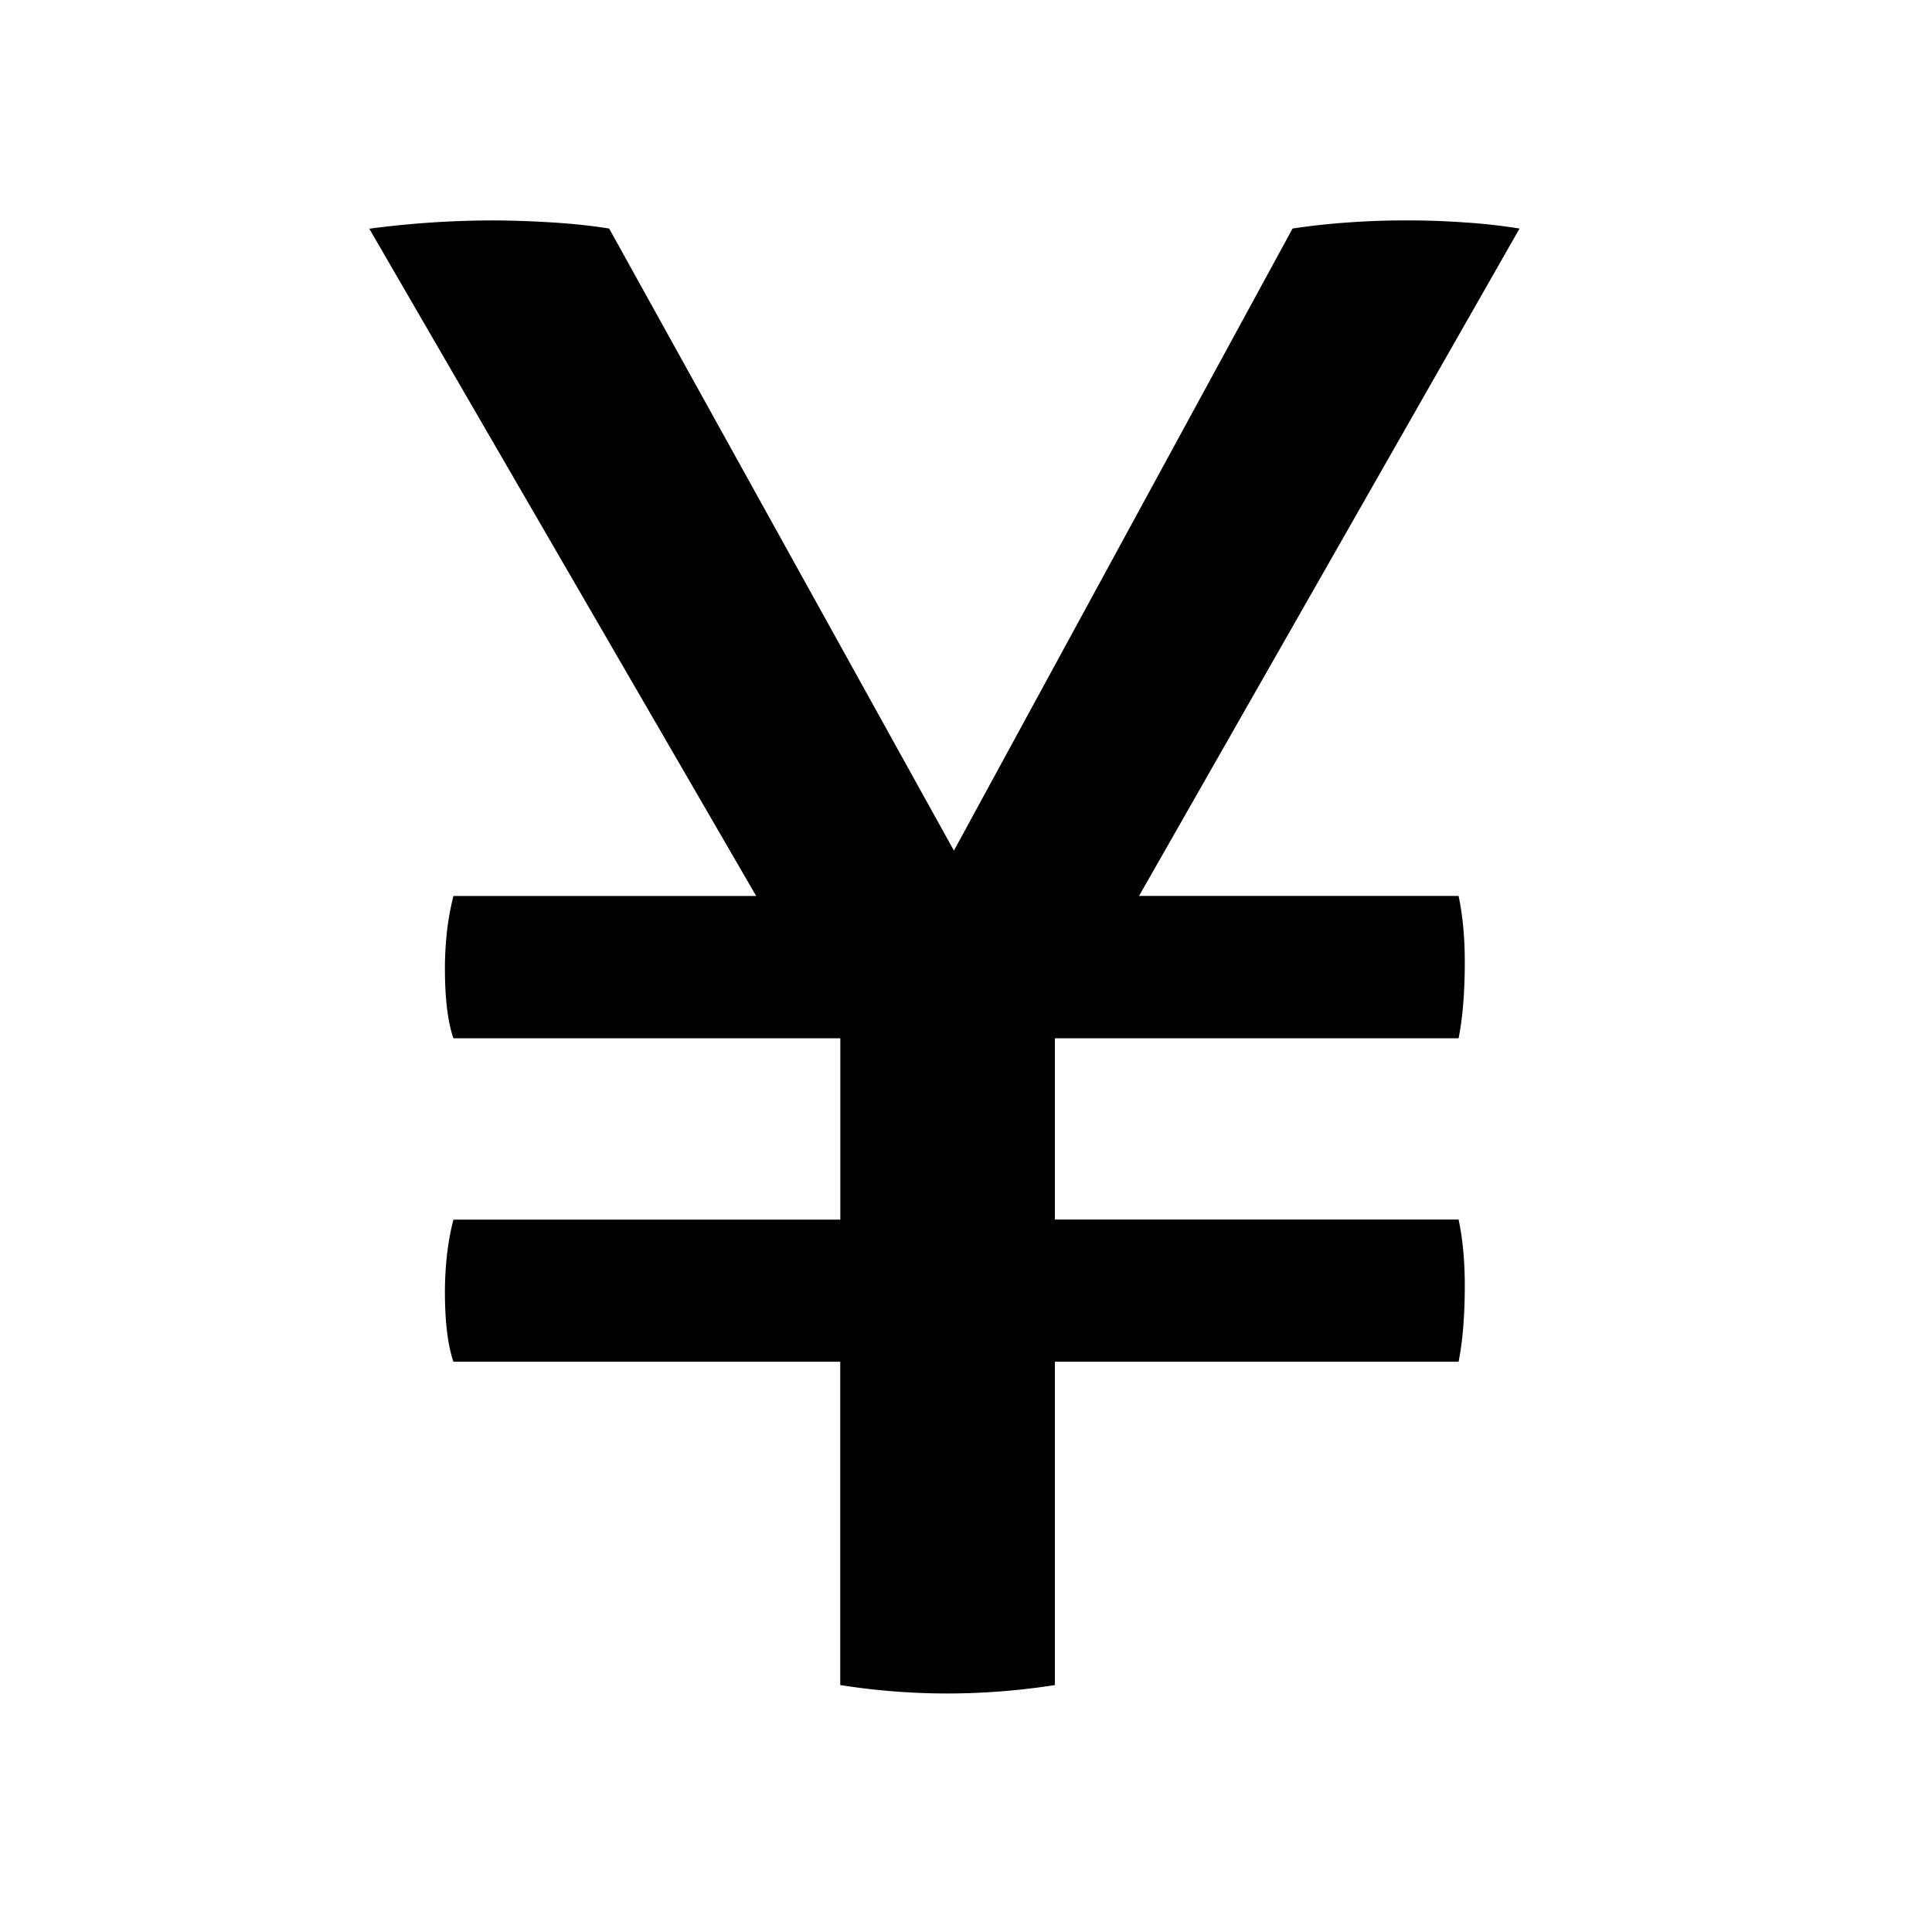 <?xml version="1.0" standalone="no"?><!DOCTYPE svg PUBLIC "-//W3C//DTD SVG 1.1//EN" "http://www.w3.org/Graphics/SVG/1.1/DTD/svg11.dtd"><svg t="1692110831238" class="icon" viewBox="0 0 1024 1024" version="1.1" xmlns="http://www.w3.org/2000/svg" p-id="1597" xmlns:xlink="http://www.w3.org/1999/xlink" width="200" height="200"><path d="M776.363 509.876c0 16.011-1.107 29.492-3.281 40.443H559.124v96.067h213.958c2.174 10.2 3.281 21.823 3.281 34.948 0 16.051-1.107 29.492-3.281 40.404H559.124v171.38a371.421 371.421 0 0 1-56.929 4.467 366.598 366.598 0 0 1-56.85-4.467v-171.38H240.323c-3.005-8.777-4.507-21.111-4.507-37.122 0-6.602 0.395-13.086 1.107-19.688 0.791-6.563 1.898-12.73 3.4-18.502h205.062v-96.107H240.323c-3.005-8.777-4.507-21.111-4.507-37.162 0-6.523 0.395-13.046 1.107-19.688a143.113 143.113 0 0 1 3.4-18.581h160.468L195.729 121.218A504.018 504.018 0 0 1 260.446 116.829c10.358 0 21.151 0.395 32.299 1.067 11.149 0.712 21.151 1.779 30.125 3.242l182.726 329.713 179.484-329.713c9.607-1.463 19.49-2.53 29.532-3.242a439.064 439.064 0 0 1 61.792 0 304.411 304.411 0 0 1 28.978 3.242L603.719 474.849h169.363c2.174 10.279 3.281 21.941 3.281 35.027z" p-id="1598"></path></svg>